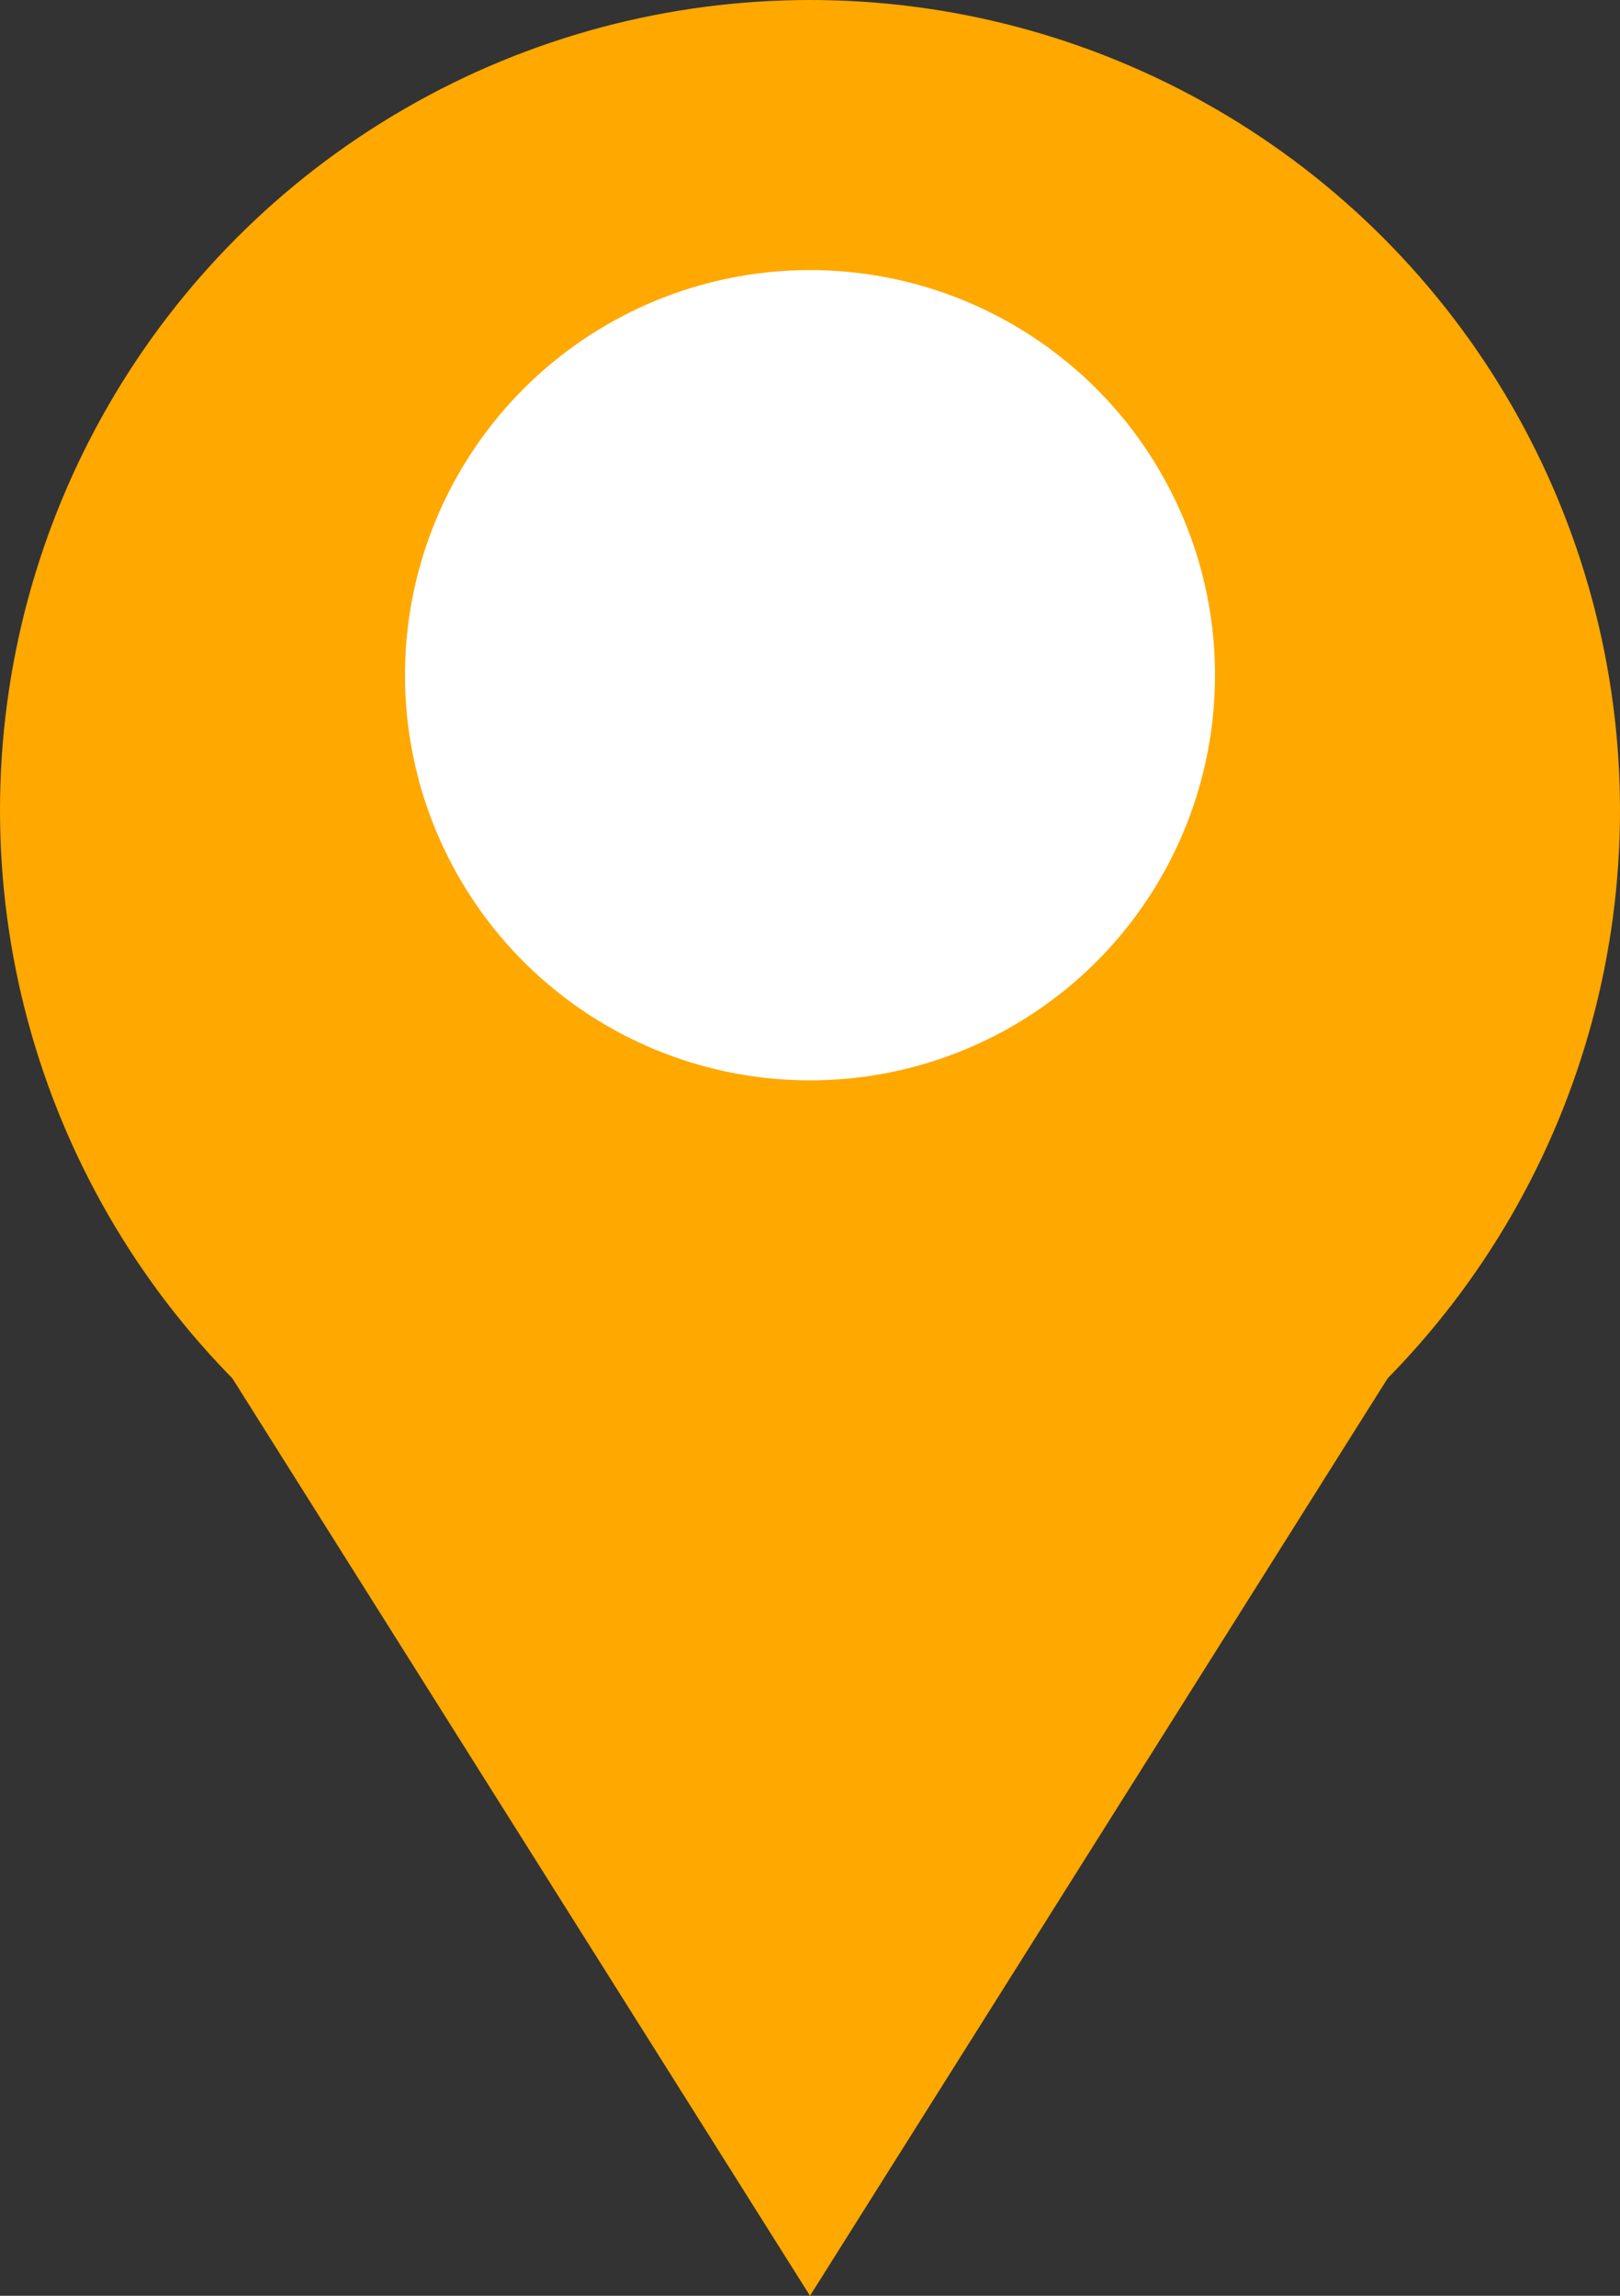 <svg width="12" height="17" viewBox="0 0 12 17" fill="none" xmlns="http://www.w3.org/2000/svg">
<rect x="0" y="0" width="12" height="17" fill="#333333" stroke="none"/>
<path d="M6 17L0.804 8.75L11.196 8.75L6 17Z" fill="#FFA800"/>
<circle cx="6" cy="6" r="6" fill="#FFA800"/>
<circle cx="6" cy="5" r="3" fill="white"/>
</svg>
